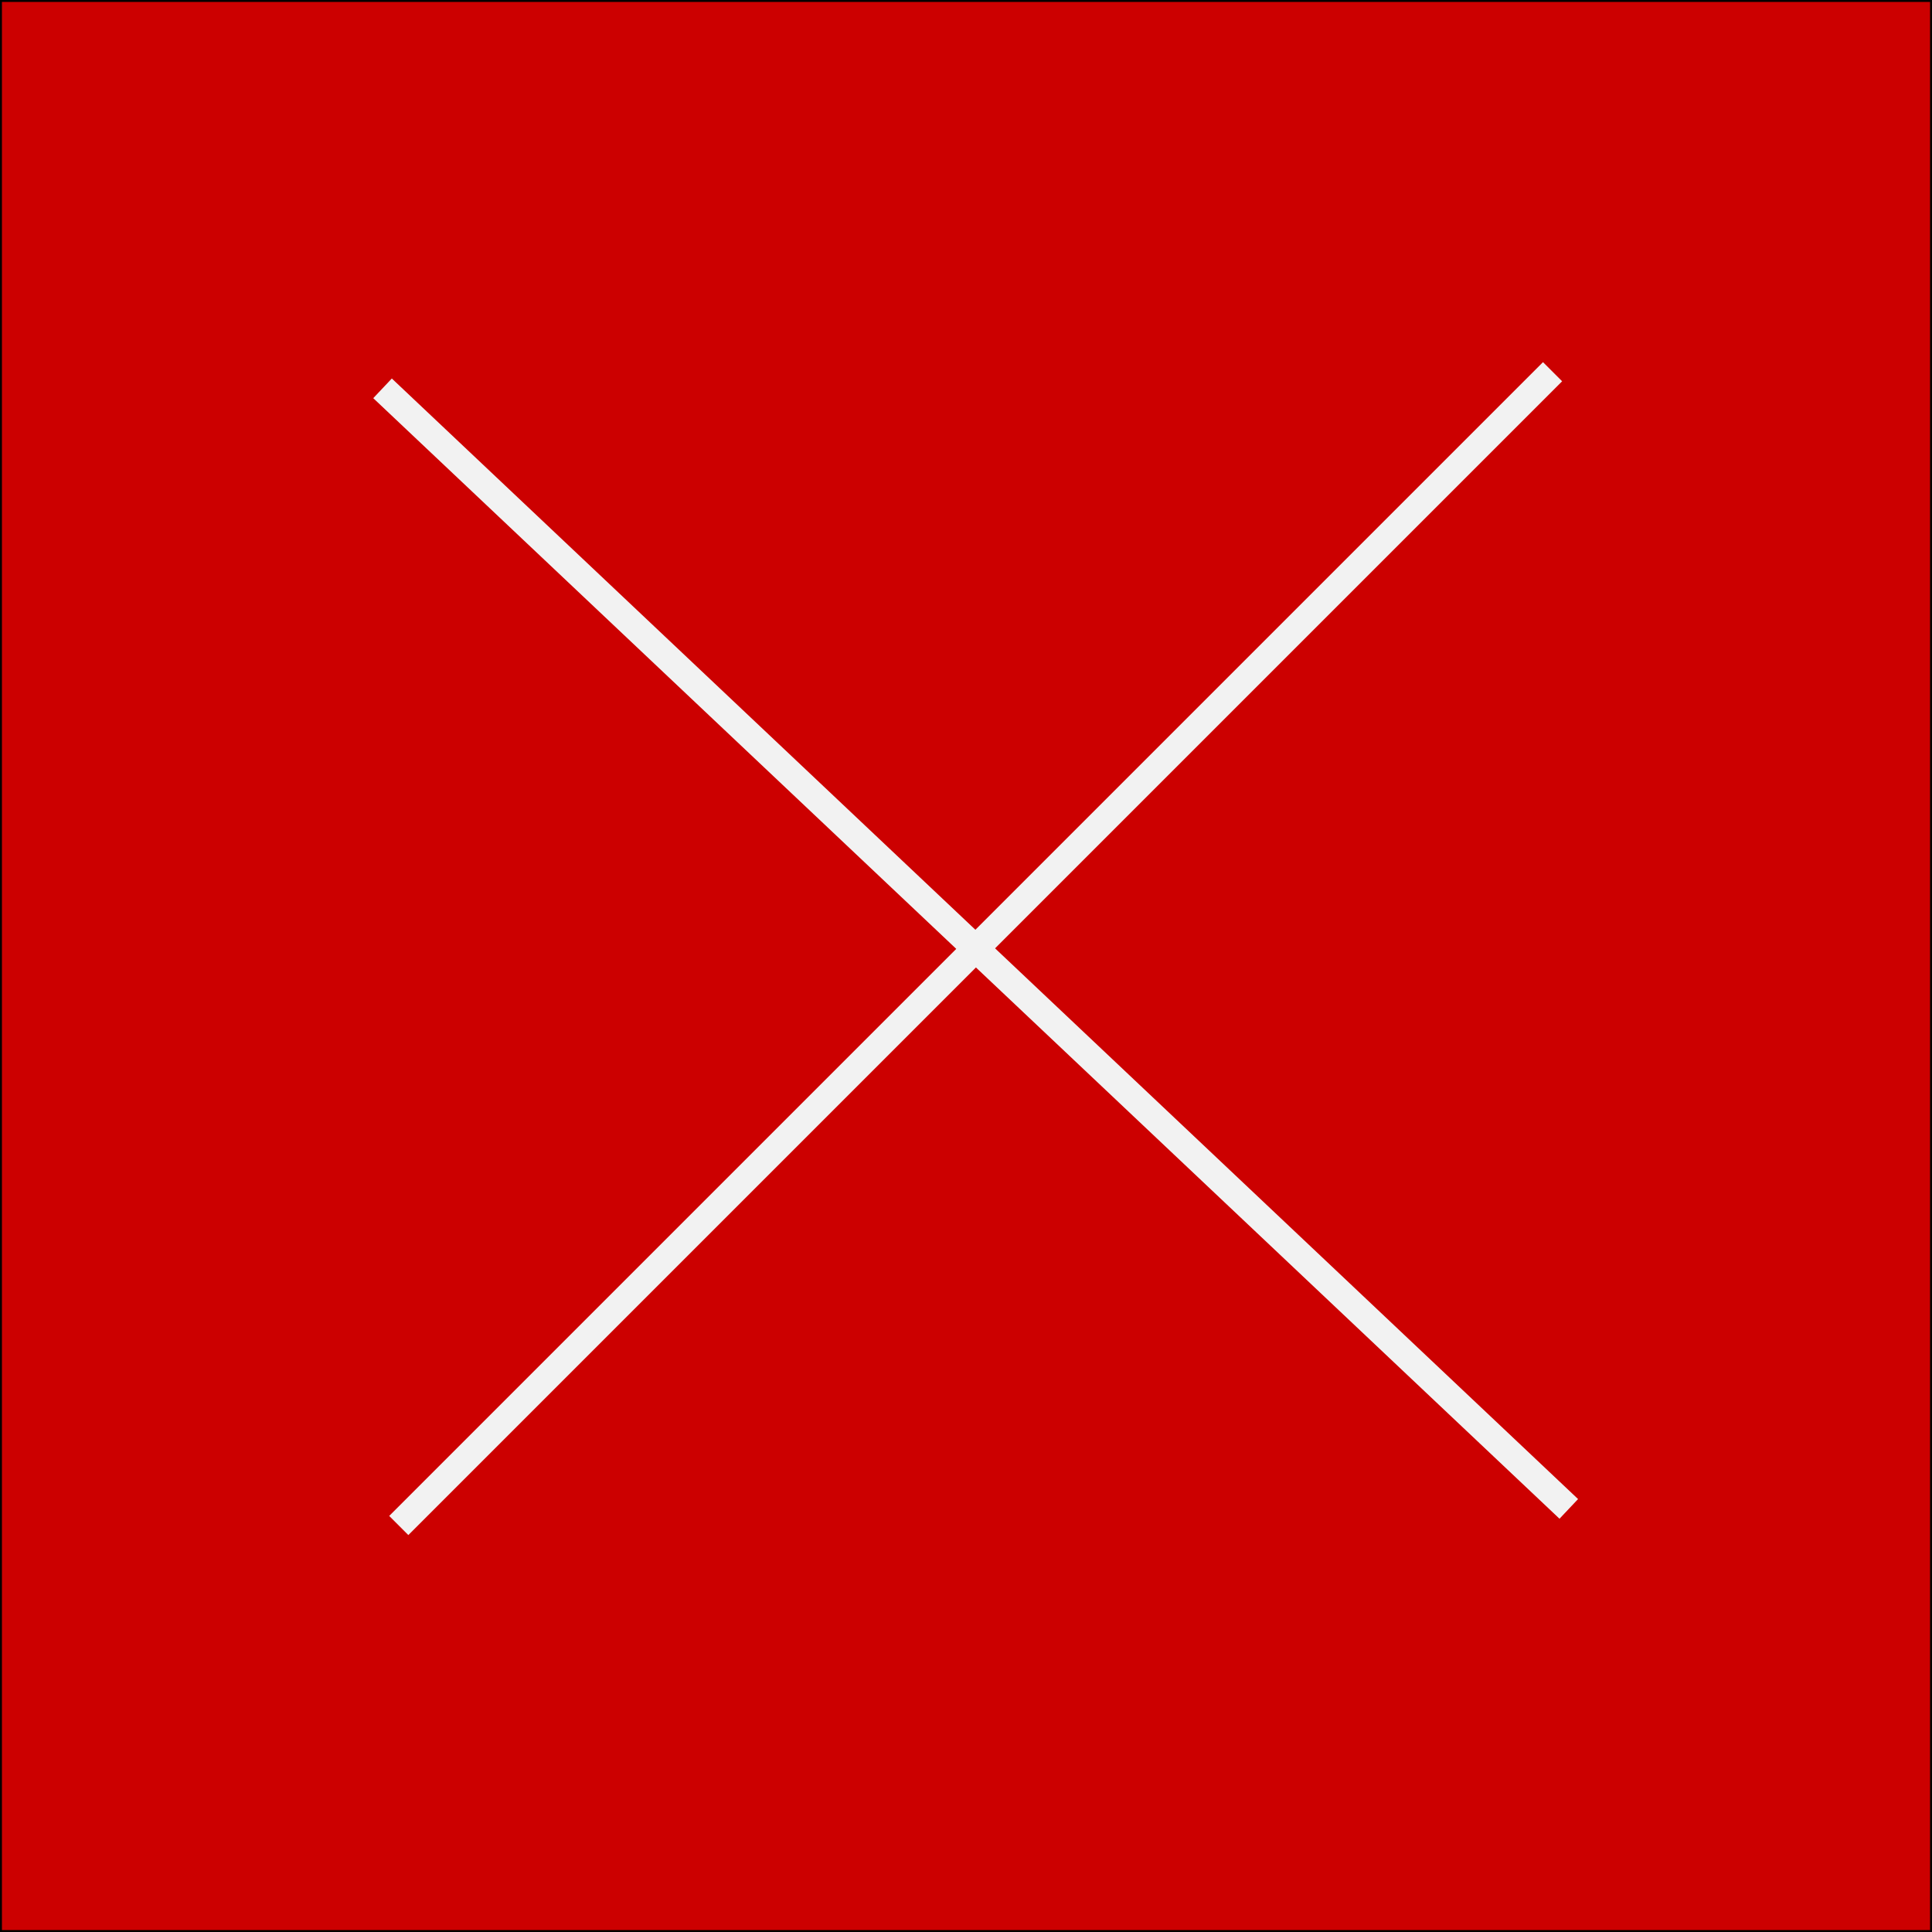 <?xml version="1.0" encoding="utf-8"?>
<!-- Generator: Adobe Illustrator 19.2.0, SVG Export Plug-In . SVG Version: 6.00 Build 0)  -->
<svg version="1.1" id="Layer_1" xmlns="http://www.w3.org/2000/svg" xmlns:xlink="http://www.w3.org/1999/xlink" x="0px" y="0px"
	 viewBox="0 0 500 500" style="enable-background:new 0 0 500 500;" xml:space="preserve">
<rect x="0" y="0" width="500" height="500" fill="#333333" stroke="none"/>
<style type="text/css">
	.st0{fill:#CC0000;stroke:#000000;stroke-miterlimit:10;}
	.st1{fill:none;stroke:#F2F2F2;stroke-width:7;stroke-miterlimit:10;}
</style>
<rect class="st0" width="500" height="500"/>
<line class="st1" x1="99" y1="100.5" x2="406" y2="390.5"/>
<line class="st1" x1="401.8" y1="96.2" x2="103.2" y2="394.8"/>
</svg>
